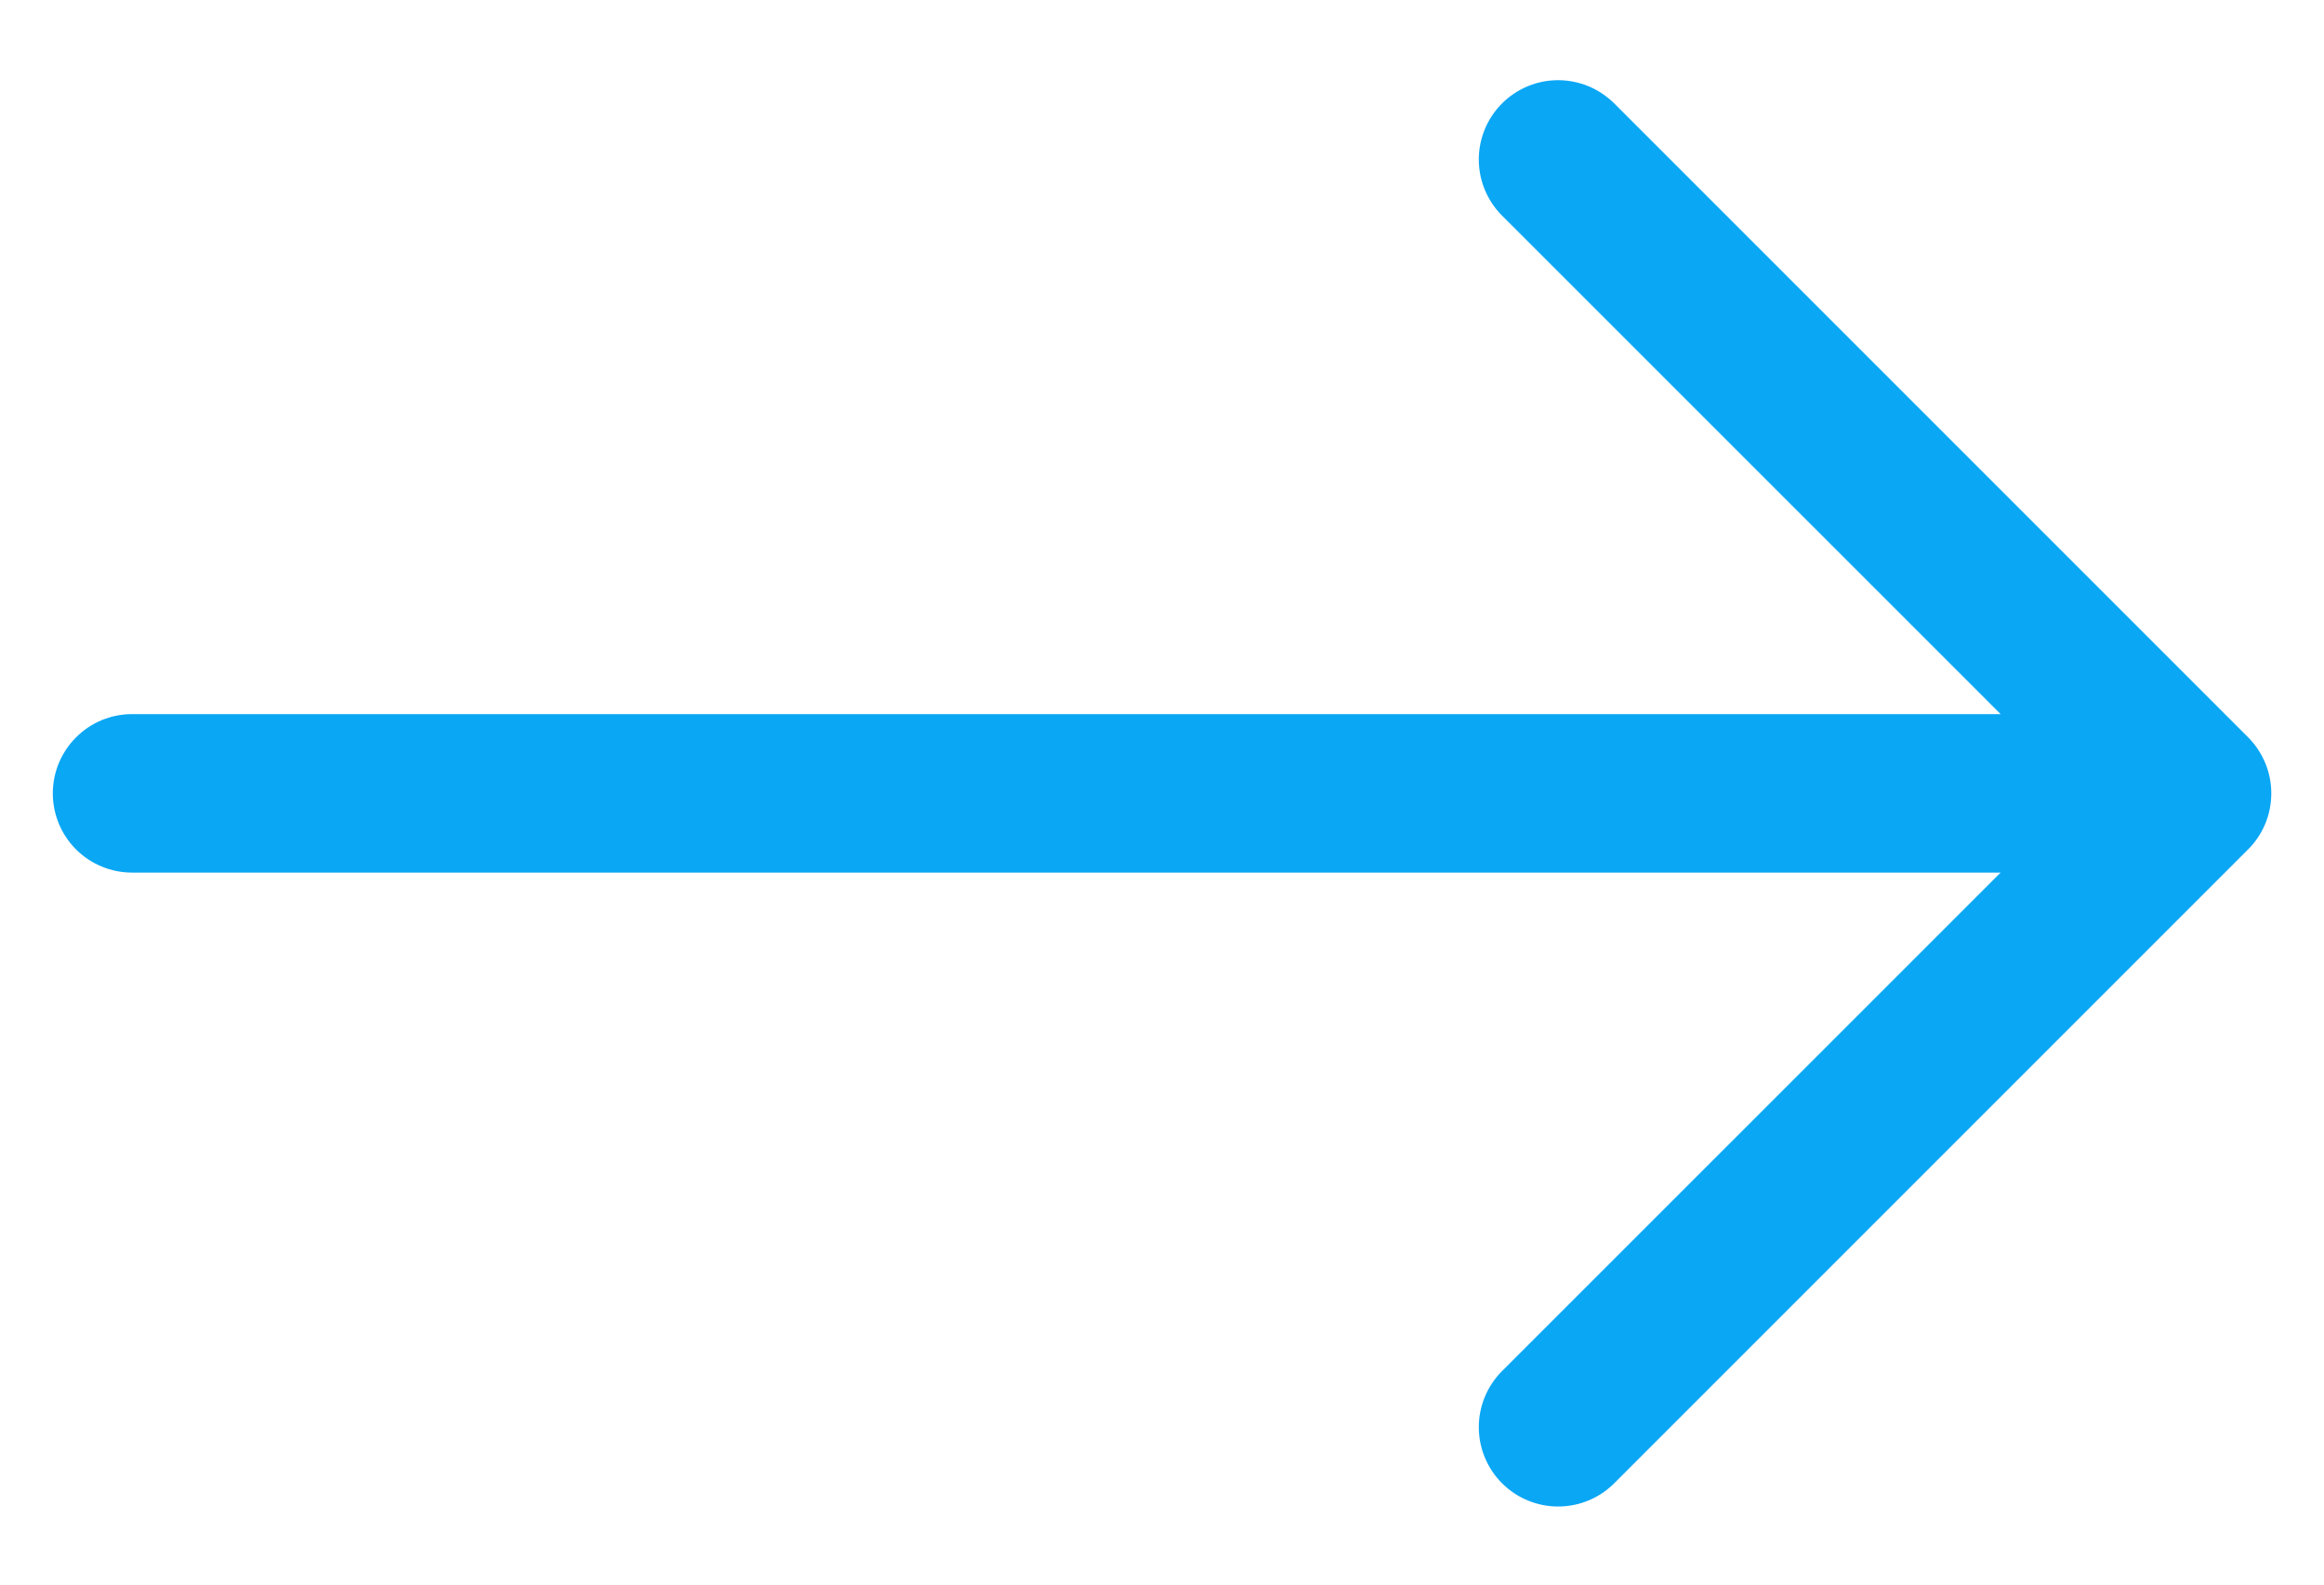 <svg width="22" height="15" viewBox="0 0 22 15" fill="none" xmlns="http://www.w3.org/2000/svg">
<path fill-rule="evenodd" clip-rule="evenodd" d="M0.5 7.51C0.5 7.709 0.579 7.9 0.72 8.041C0.86 8.181 1.051 8.26 1.25 8.26L18.939 8.26L14.219 12.979C14.078 13.12 13.999 13.311 13.999 13.51C13.999 13.709 14.078 13.9 14.219 14.041C14.36 14.182 14.551 14.261 14.75 14.261C14.949 14.261 15.14 14.182 15.281 14.041L21.281 8.041C21.351 7.972 21.406 7.889 21.444 7.798C21.482 7.707 21.501 7.609 21.501 7.51C21.501 7.412 21.482 7.314 21.444 7.223C21.406 7.132 21.351 7.049 21.281 6.979L15.281 0.979C15.211 0.91 15.128 0.854 15.037 0.816C14.946 0.779 14.848 0.759 14.75 0.759C14.551 0.759 14.36 0.838 14.219 0.979C14.078 1.12 13.999 1.311 13.999 1.51C13.999 1.709 14.078 1.9 14.219 2.041L18.939 6.76L1.25 6.76C1.051 6.76 0.86 6.839 0.72 6.98C0.579 7.121 0.5 7.311 0.5 7.51Z" fill="#0AA7F5"/>
</svg>
